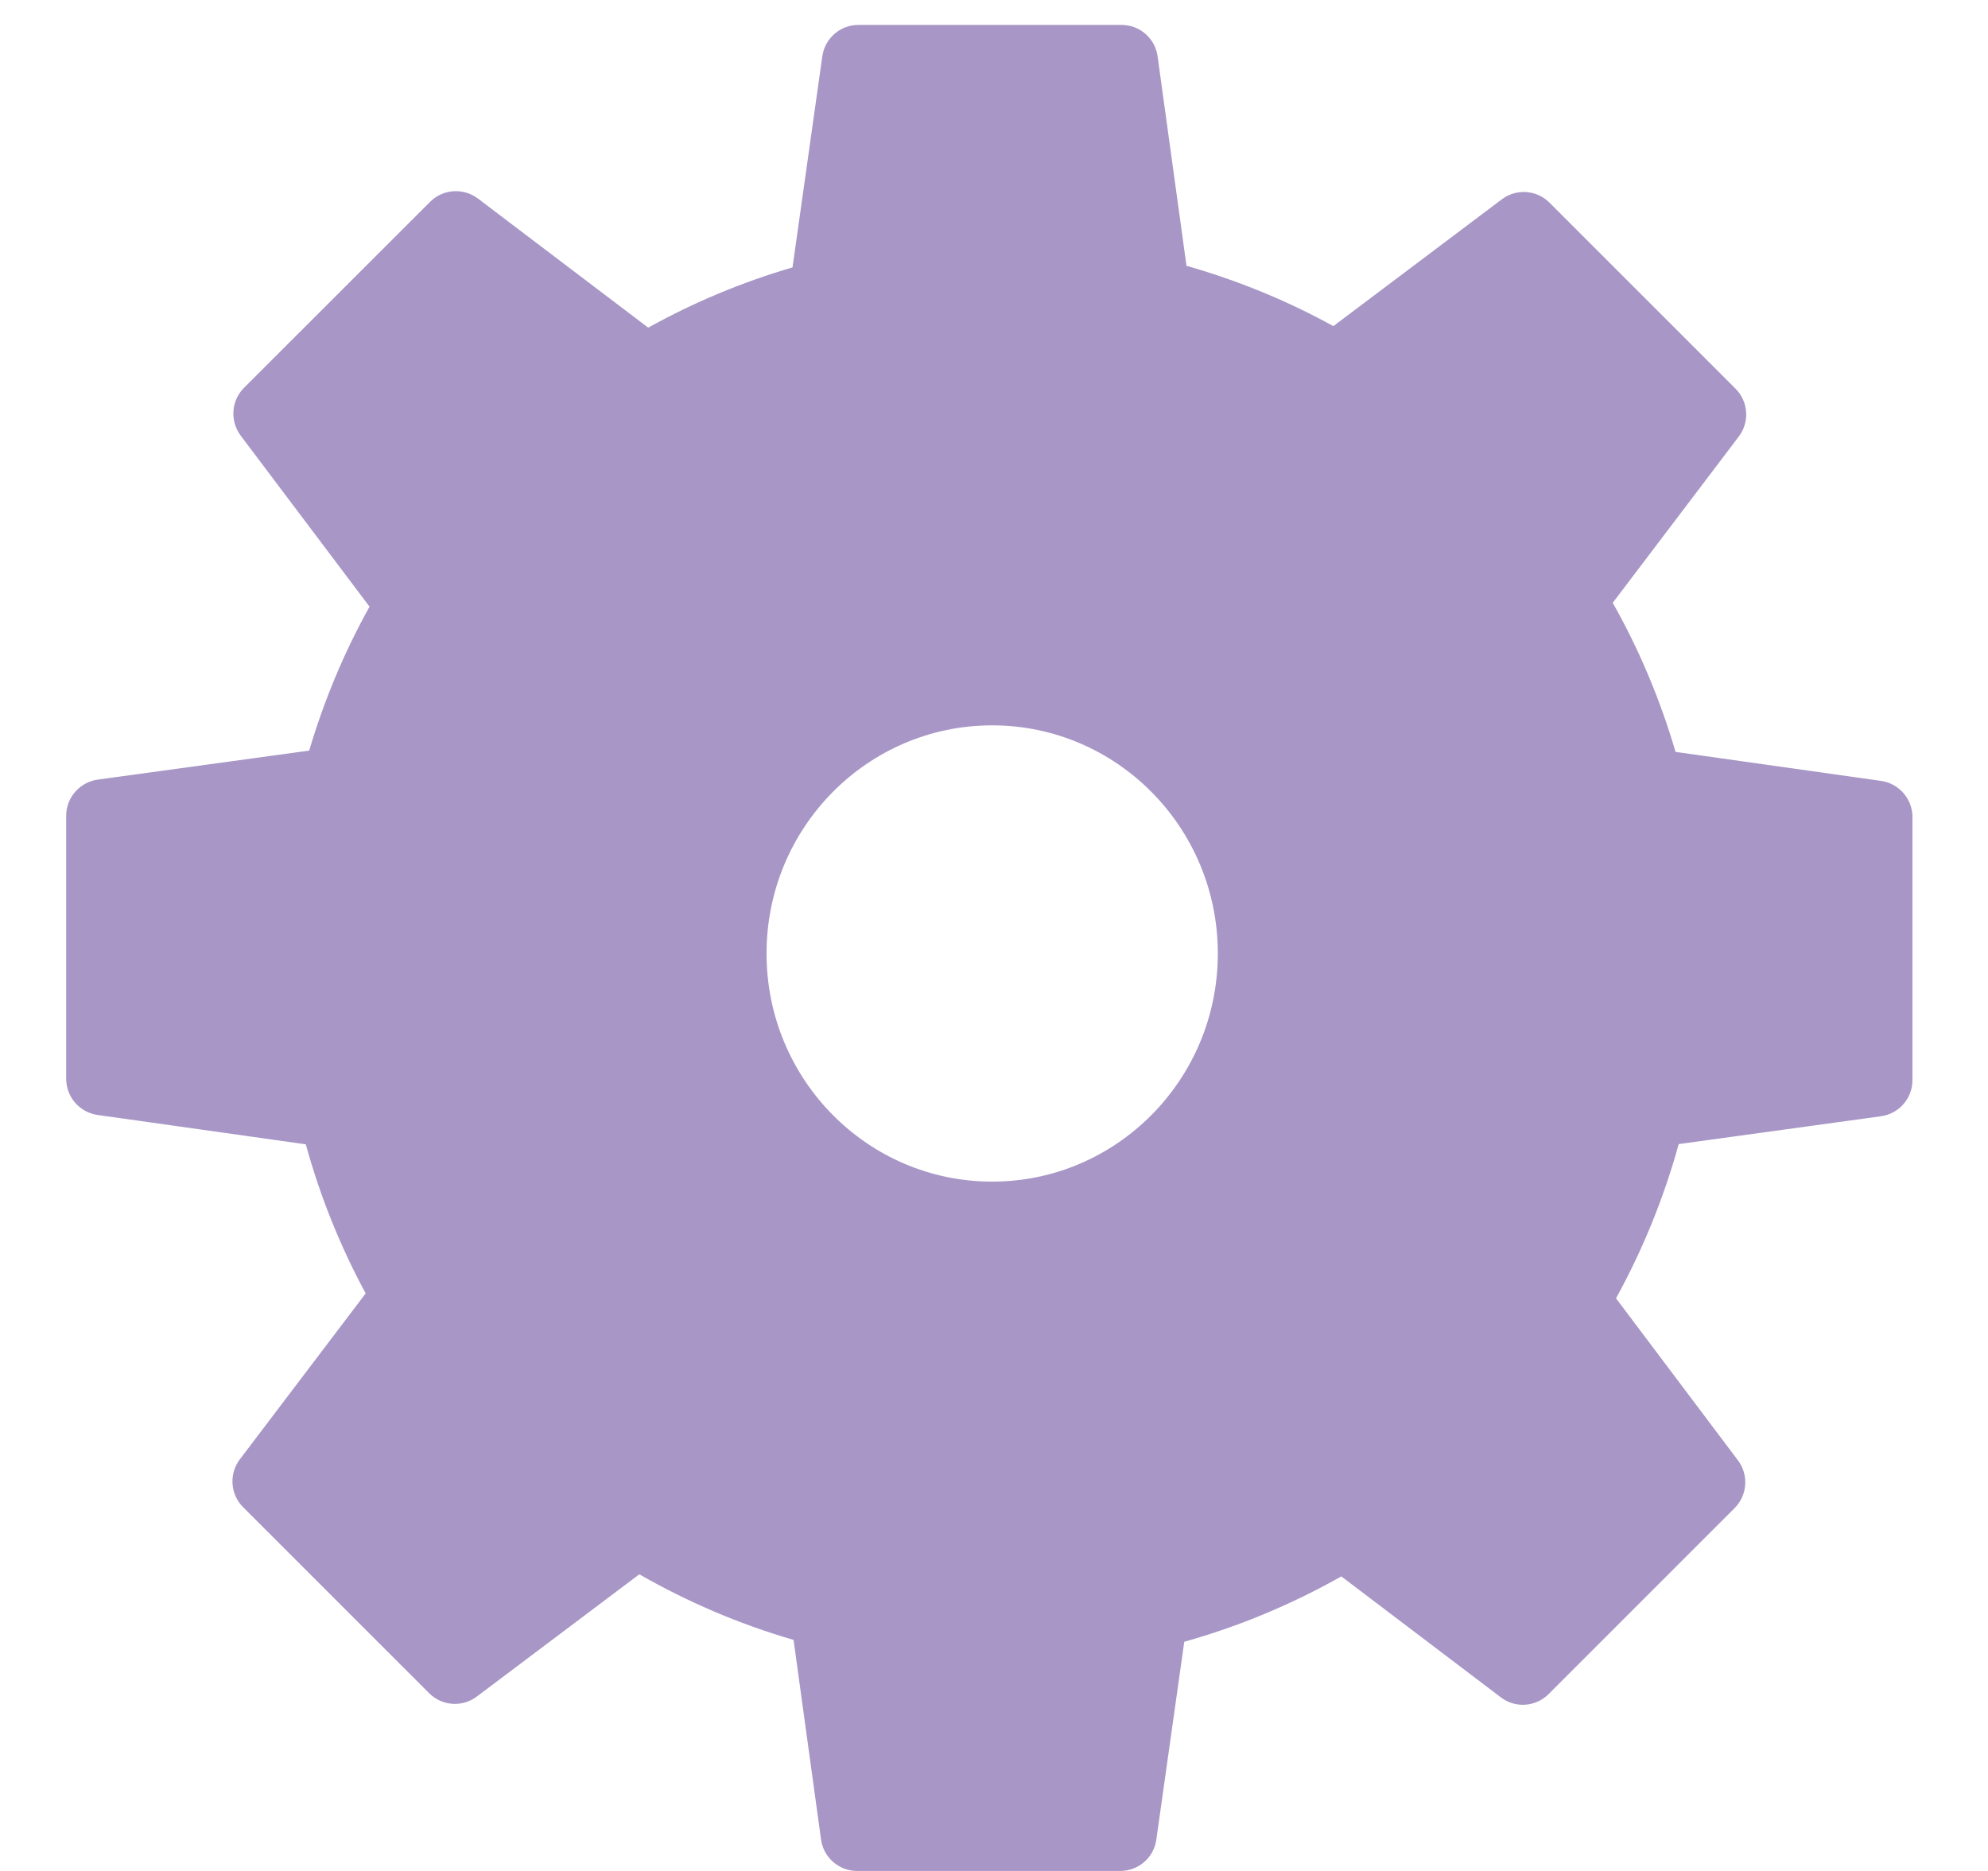 <svg width="17" height="16" viewBox="0 0 17 16" fill="none" xmlns="http://www.w3.org/2000/svg">
<path fill-rule="evenodd" clip-rule="evenodd" d="M7.341 0.213C7.185 0.213 7.054 0.327 7.032 0.481L6.777 2.287C6.344 2.413 5.931 2.587 5.543 2.802L4.087 1.698C3.962 1.604 3.788 1.616 3.678 1.726L2.087 3.316C1.977 3.426 1.965 3.6 2.058 3.725L3.16 5.188C2.945 5.574 2.772 5.987 2.644 6.419L0.836 6.667C0.681 6.689 0.566 6.821 0.566 6.976V9.226C0.566 9.381 0.681 9.513 0.835 9.535L2.615 9.786C2.738 10.234 2.911 10.661 3.127 11.061L2.051 12.48C1.957 12.604 1.969 12.779 2.079 12.889L3.67 14.48C3.78 14.59 3.954 14.602 4.078 14.508L5.467 13.463C5.879 13.699 6.321 13.889 6.786 14.024L7.021 15.731C7.042 15.885 7.174 16 7.33 16H9.579C9.735 16 9.867 15.886 9.888 15.732L10.127 14.04C10.601 13.907 11.05 13.718 11.47 13.481L12.834 14.515C12.958 14.61 13.132 14.598 13.243 14.487L14.833 12.897C14.943 12.787 14.955 12.613 14.862 12.489L13.819 11.103C14.046 10.69 14.227 10.248 14.355 9.784L16.084 9.546C16.239 9.525 16.354 9.393 16.354 9.237V6.987C16.354 6.832 16.239 6.7 16.085 6.678L14.328 6.43C14.197 5.982 14.016 5.554 13.791 5.155L14.869 3.733C14.963 3.609 14.951 3.434 14.841 3.324L13.25 1.733C13.14 1.623 12.966 1.611 12.842 1.705L11.402 2.789C11.008 2.572 10.587 2.399 10.146 2.273L9.899 0.482C9.878 0.328 9.746 0.213 9.59 0.213H7.341ZM10.414 8.154C10.414 9.234 9.547 10.105 8.484 10.105C7.421 10.105 6.555 9.234 6.555 8.154C6.555 7.074 7.421 6.203 8.484 6.203C9.547 6.203 10.414 7.074 10.414 8.154Z" fill="#A796C6"/>
</svg>
